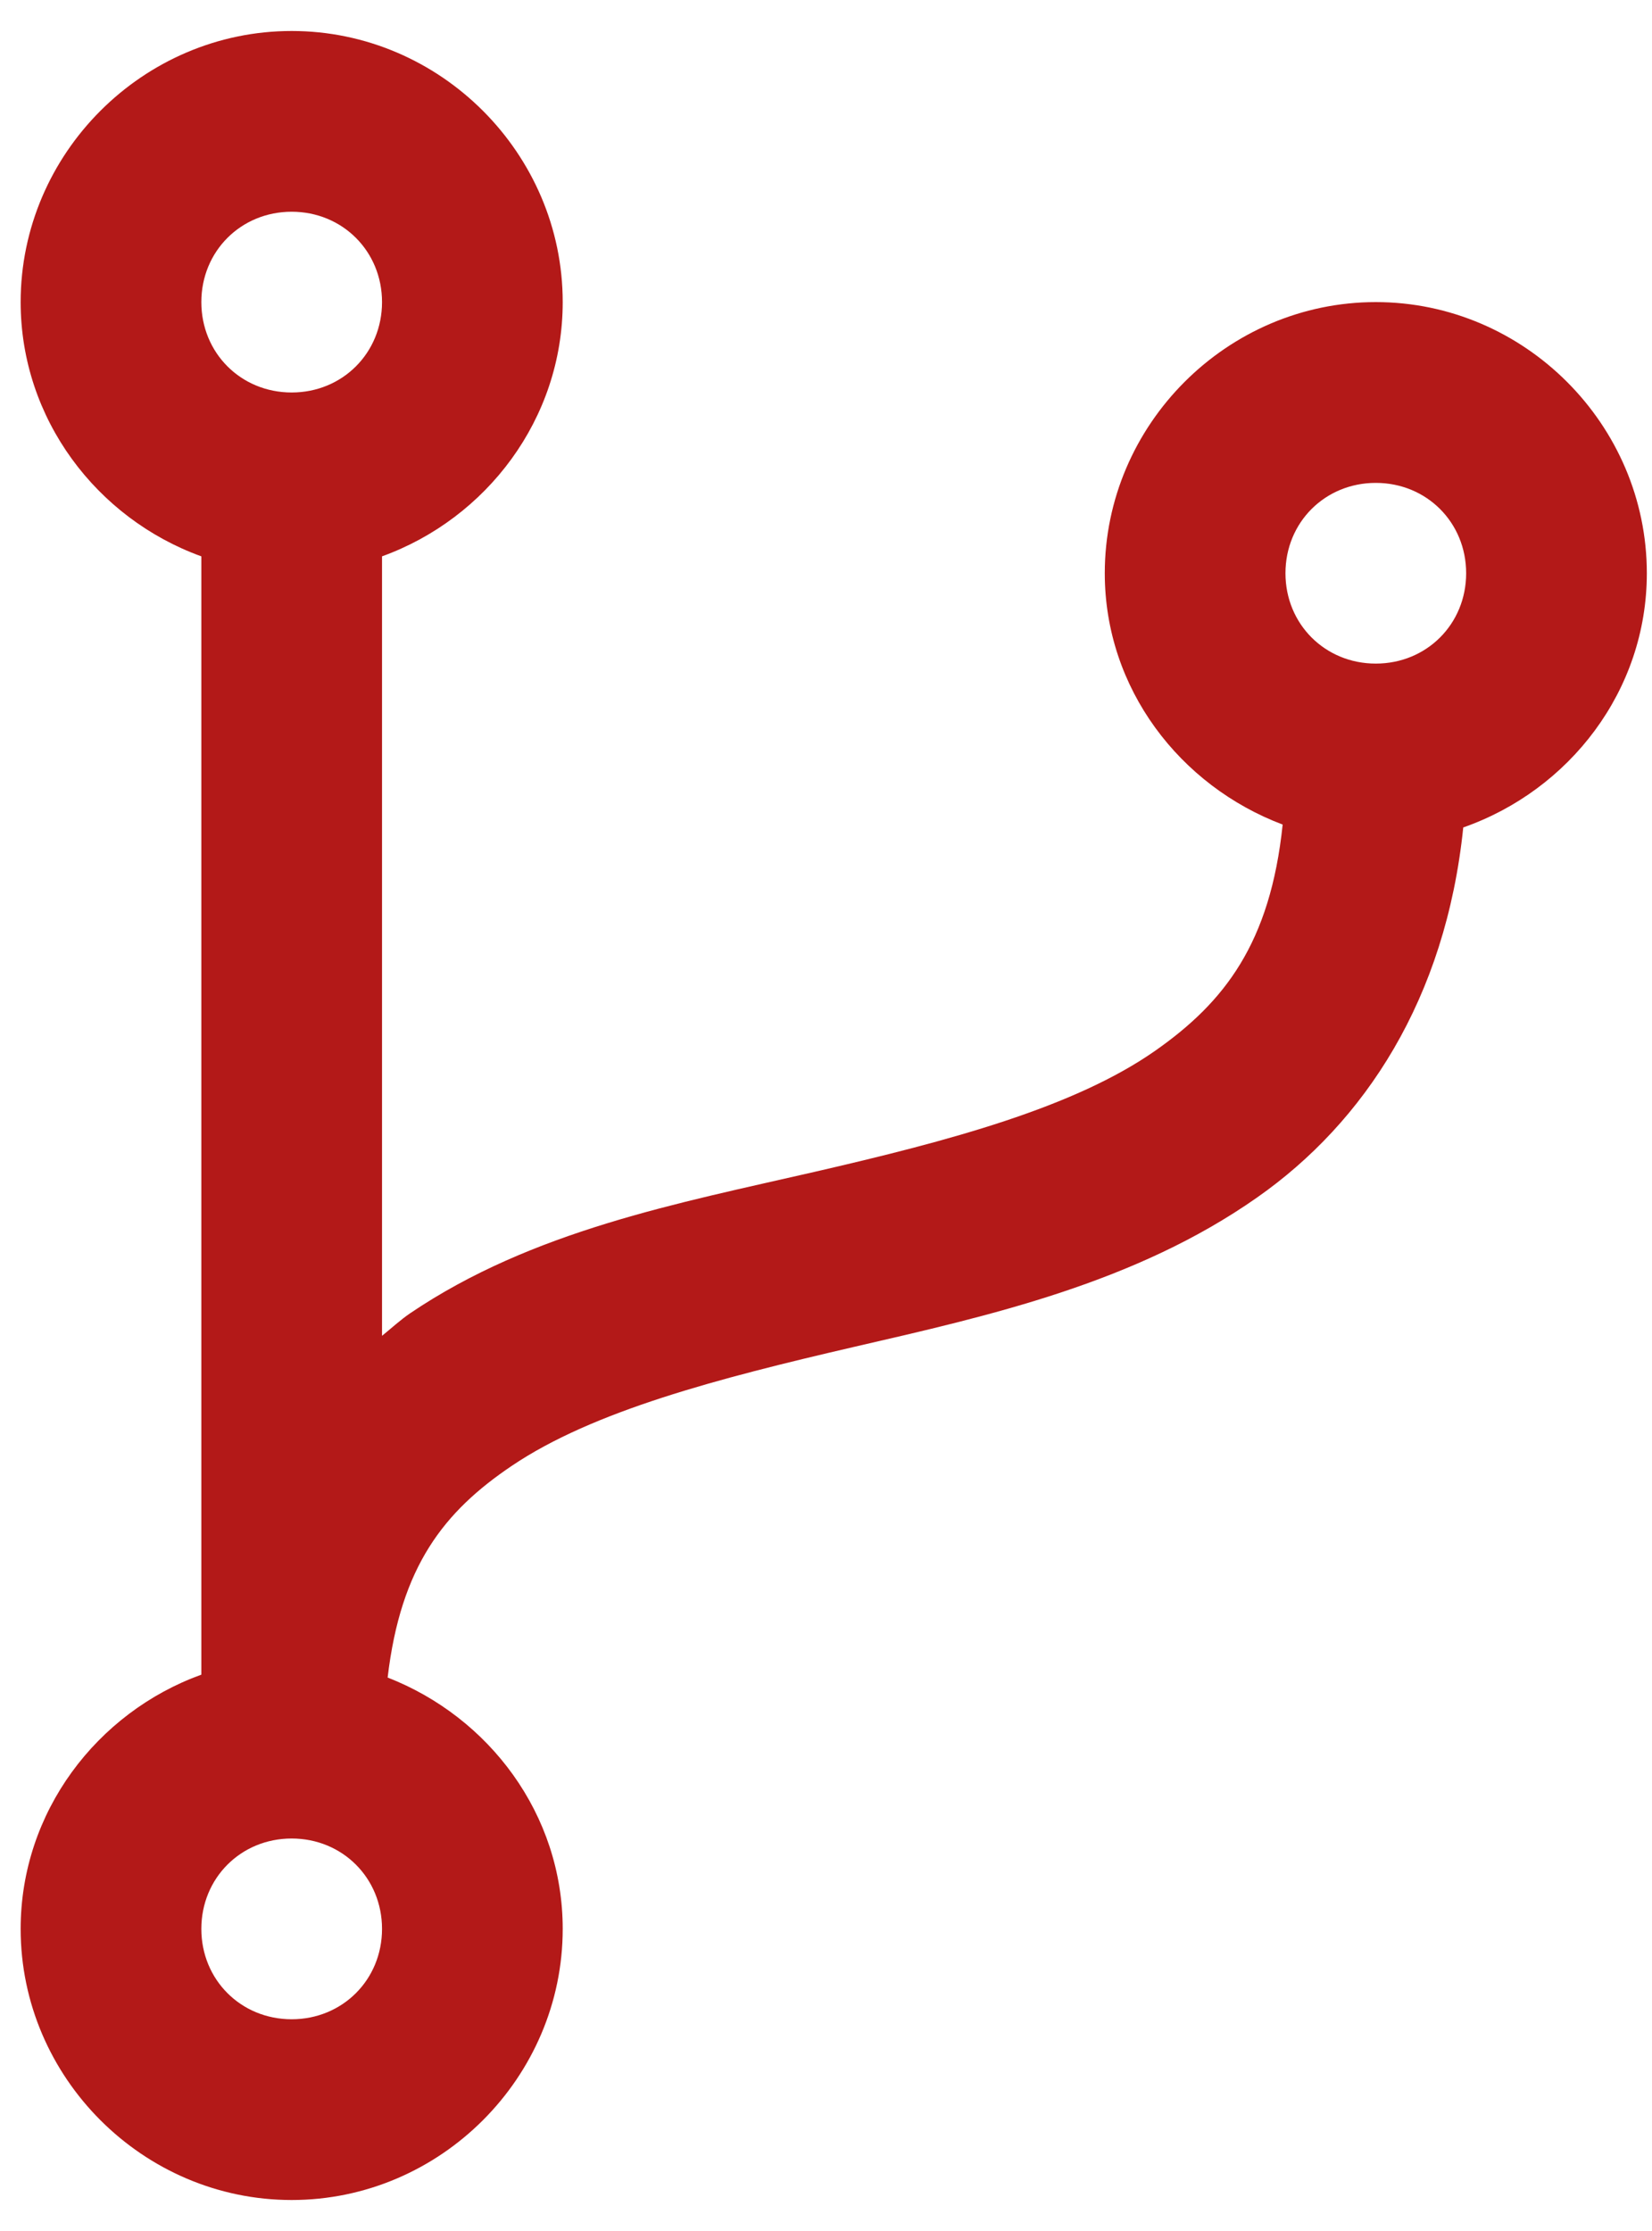 <svg width="40" height="54" viewBox="0 0 40 54" fill="none" xmlns="http://www.w3.org/2000/svg">
<path d="M7.062 0.75C3.464 0.75 0.5 3.714 0.5 7.312C0.5 10.141 2.346 12.552 4.875 13.466V40.534C2.346 41.448 0.5 43.859 0.5 46.688C0.5 50.286 3.464 53.25 7.062 53.25C10.661 53.25 13.625 50.286 13.625 46.688C13.625 43.909 11.84 41.56 9.386 40.604C9.703 37.913 10.746 36.588 12.396 35.477C14.36 34.153 17.377 33.366 20.664 32.604C23.957 31.845 27.485 31.058 30.442 28.982C33.039 27.162 35.003 24.18 35.43 20.028C37.998 19.129 39.875 16.719 39.875 13.875C39.875 10.277 36.911 7.312 33.312 7.312C29.714 7.312 26.75 10.277 26.75 13.875C26.75 16.668 28.57 19.02 31.057 19.958C30.758 22.831 29.646 24.257 27.979 25.427C26.015 26.805 22.981 27.615 19.711 28.367C16.436 29.12 12.89 29.785 9.932 31.786C9.694 31.948 9.473 32.152 9.25 32.333V13.466C11.779 12.552 13.625 10.141 13.625 7.312C13.625 3.714 10.661 0.75 7.062 0.75ZM7.062 5.125C8.294 5.125 9.25 6.083 9.25 7.312C9.25 8.544 8.292 9.5 7.062 9.5C5.831 9.5 4.875 8.542 4.875 7.312C4.875 6.081 5.833 5.125 7.062 5.125ZM33.312 11.688C34.544 11.688 35.5 12.646 35.5 13.875C35.5 15.107 34.542 16.062 33.312 16.062C32.081 16.062 31.125 15.104 31.125 13.875C31.125 12.643 32.083 11.688 33.312 11.688ZM7.062 44.5C8.294 44.5 9.25 45.458 9.25 46.688C9.25 47.919 8.292 48.875 7.062 48.875C5.831 48.875 4.875 47.917 4.875 46.688C4.875 45.456 5.833 44.5 7.062 44.5Z" fill="#B31918"/>
</svg>
